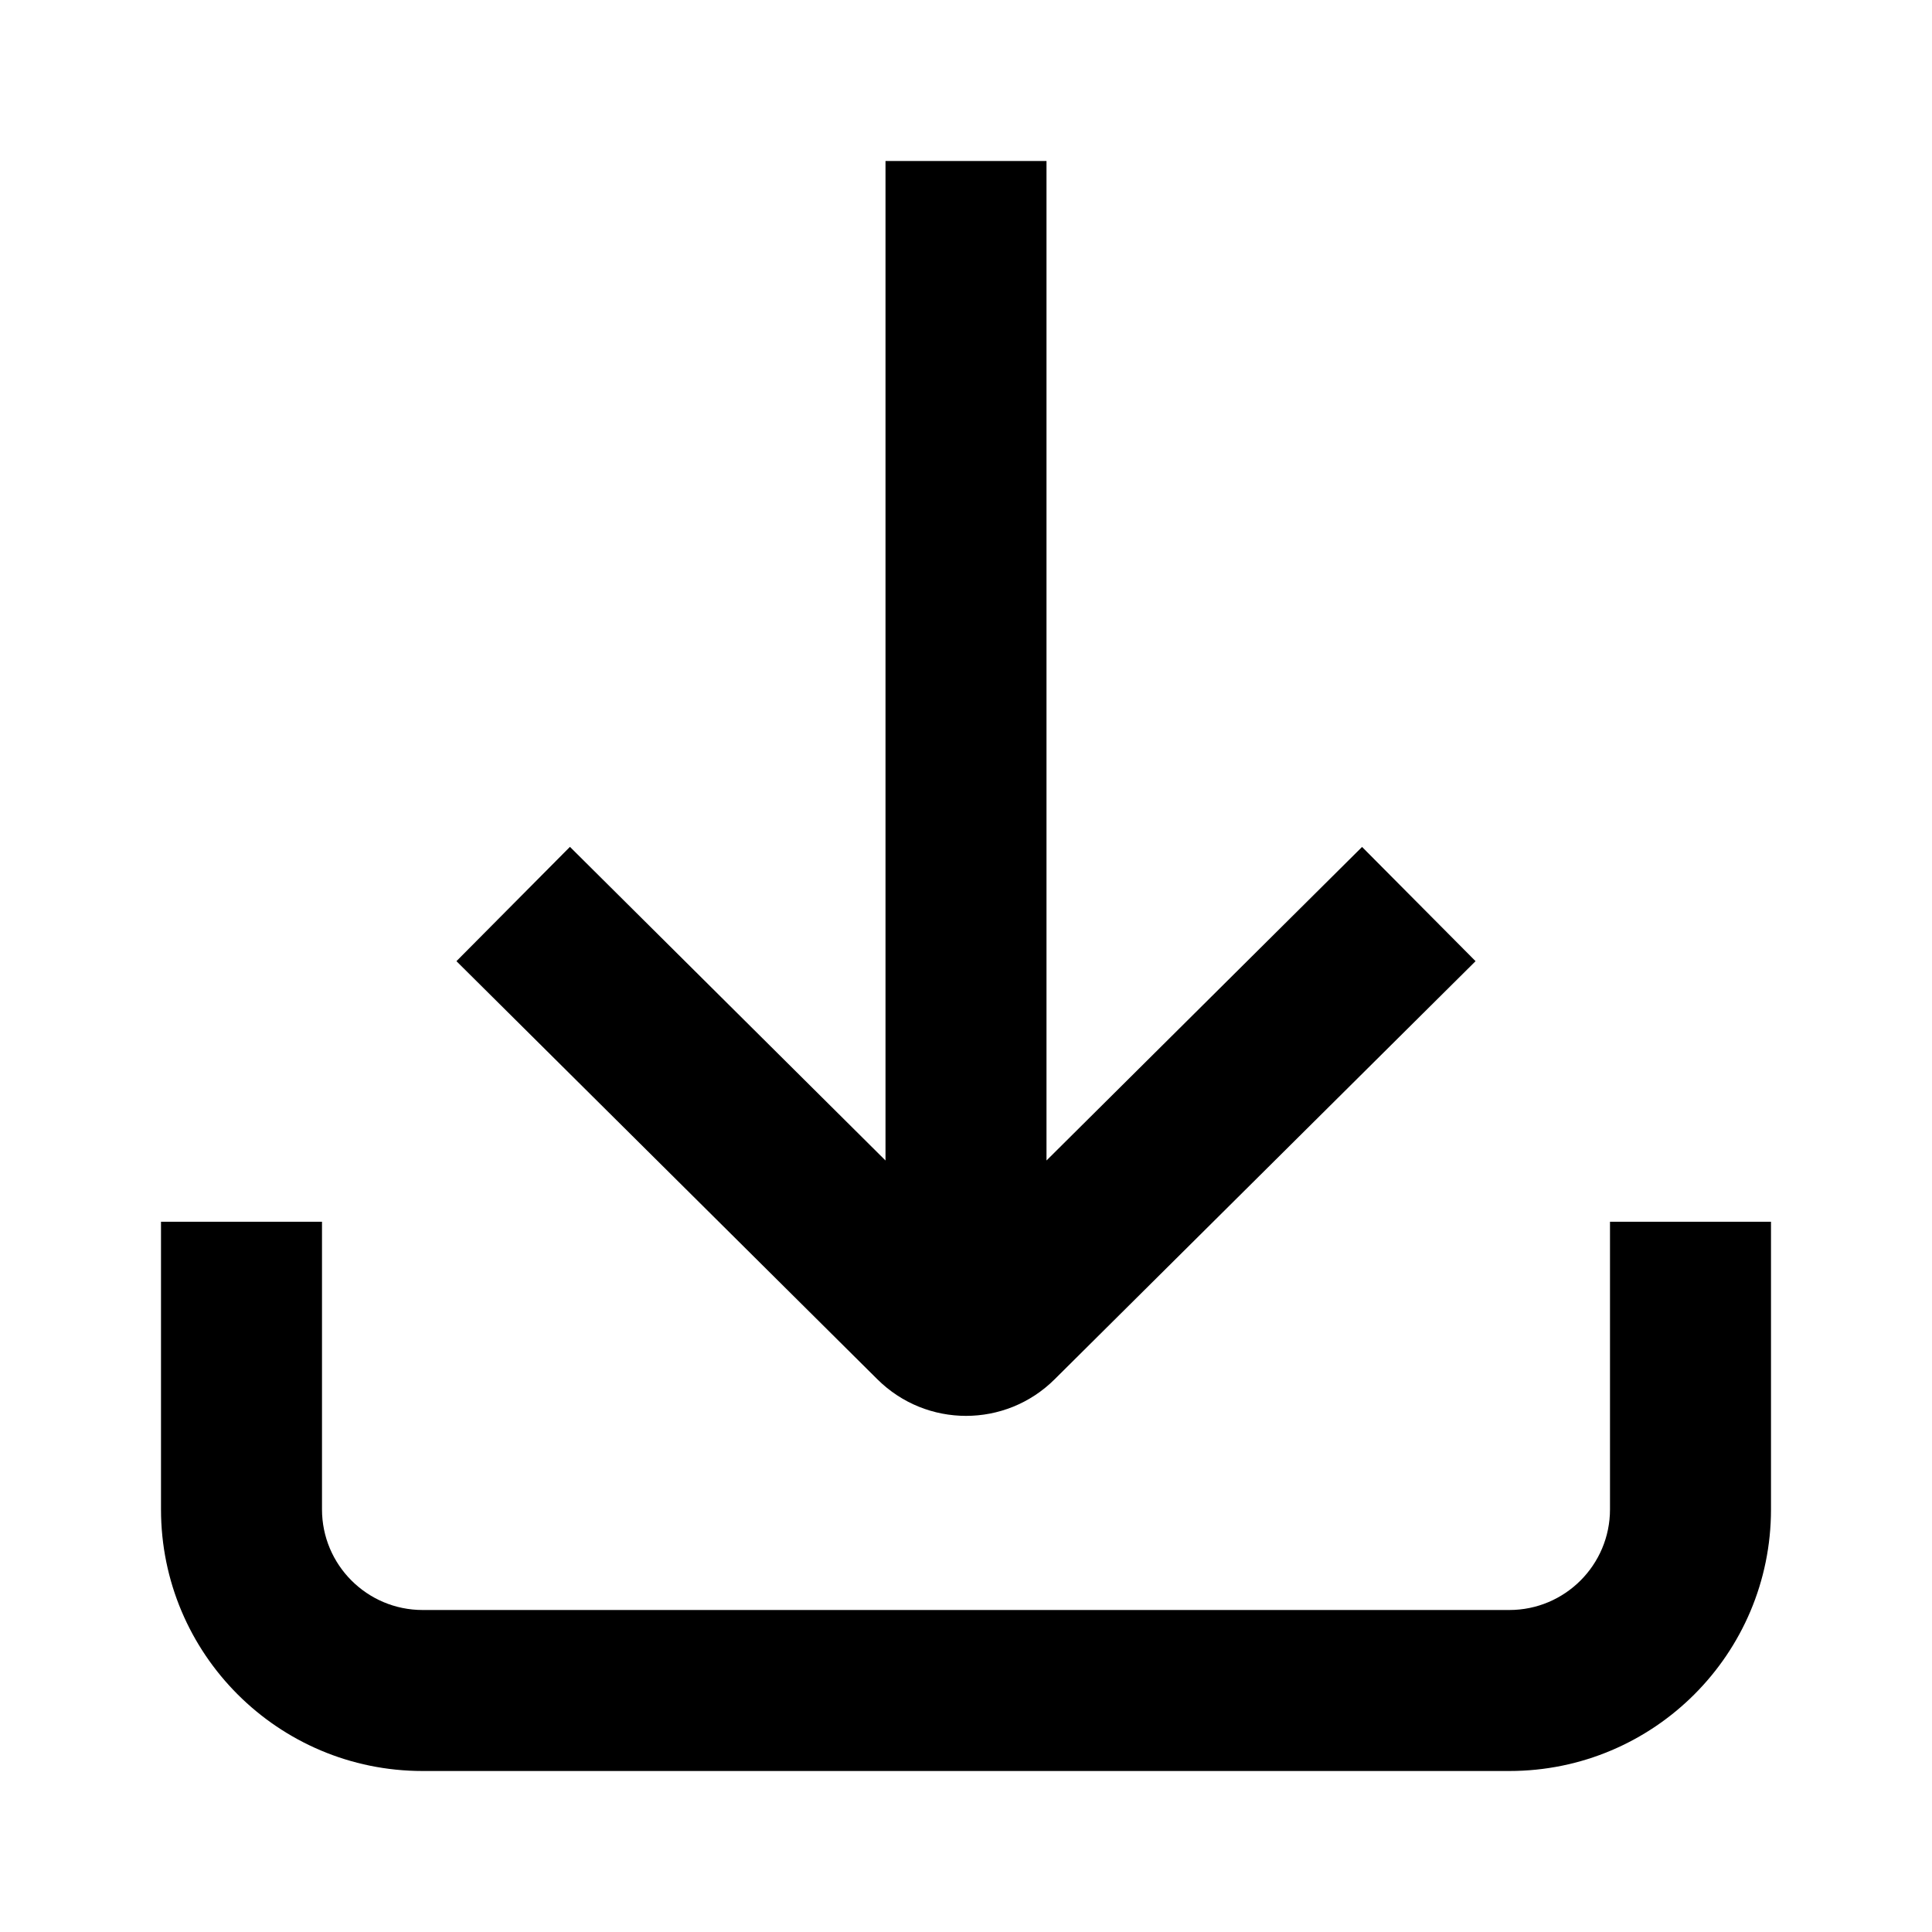 <svg xmlns="http://www.w3.org/2000/svg" width="24" height="24" viewBox="0 0 24 24">
    <path
        d="M11 14.416L7.08 10.52 5.67 11.94l5.229 5.194c.61.606 1.593.606 2.202 0l5.229-5.194-1.41-1.419L13 14.416V2h-2v12.416zM2 18.75v-3.573h2v3.573c0 .69.56 1.25 1.25 1.25h13.5c.69 0 1.25-.56 1.25-1.25v-3.573h2v3.573c0 1.795-1.455 3.25-3.25 3.25H5.25C3.455 22 2 20.545 2 18.75z" />
</svg>